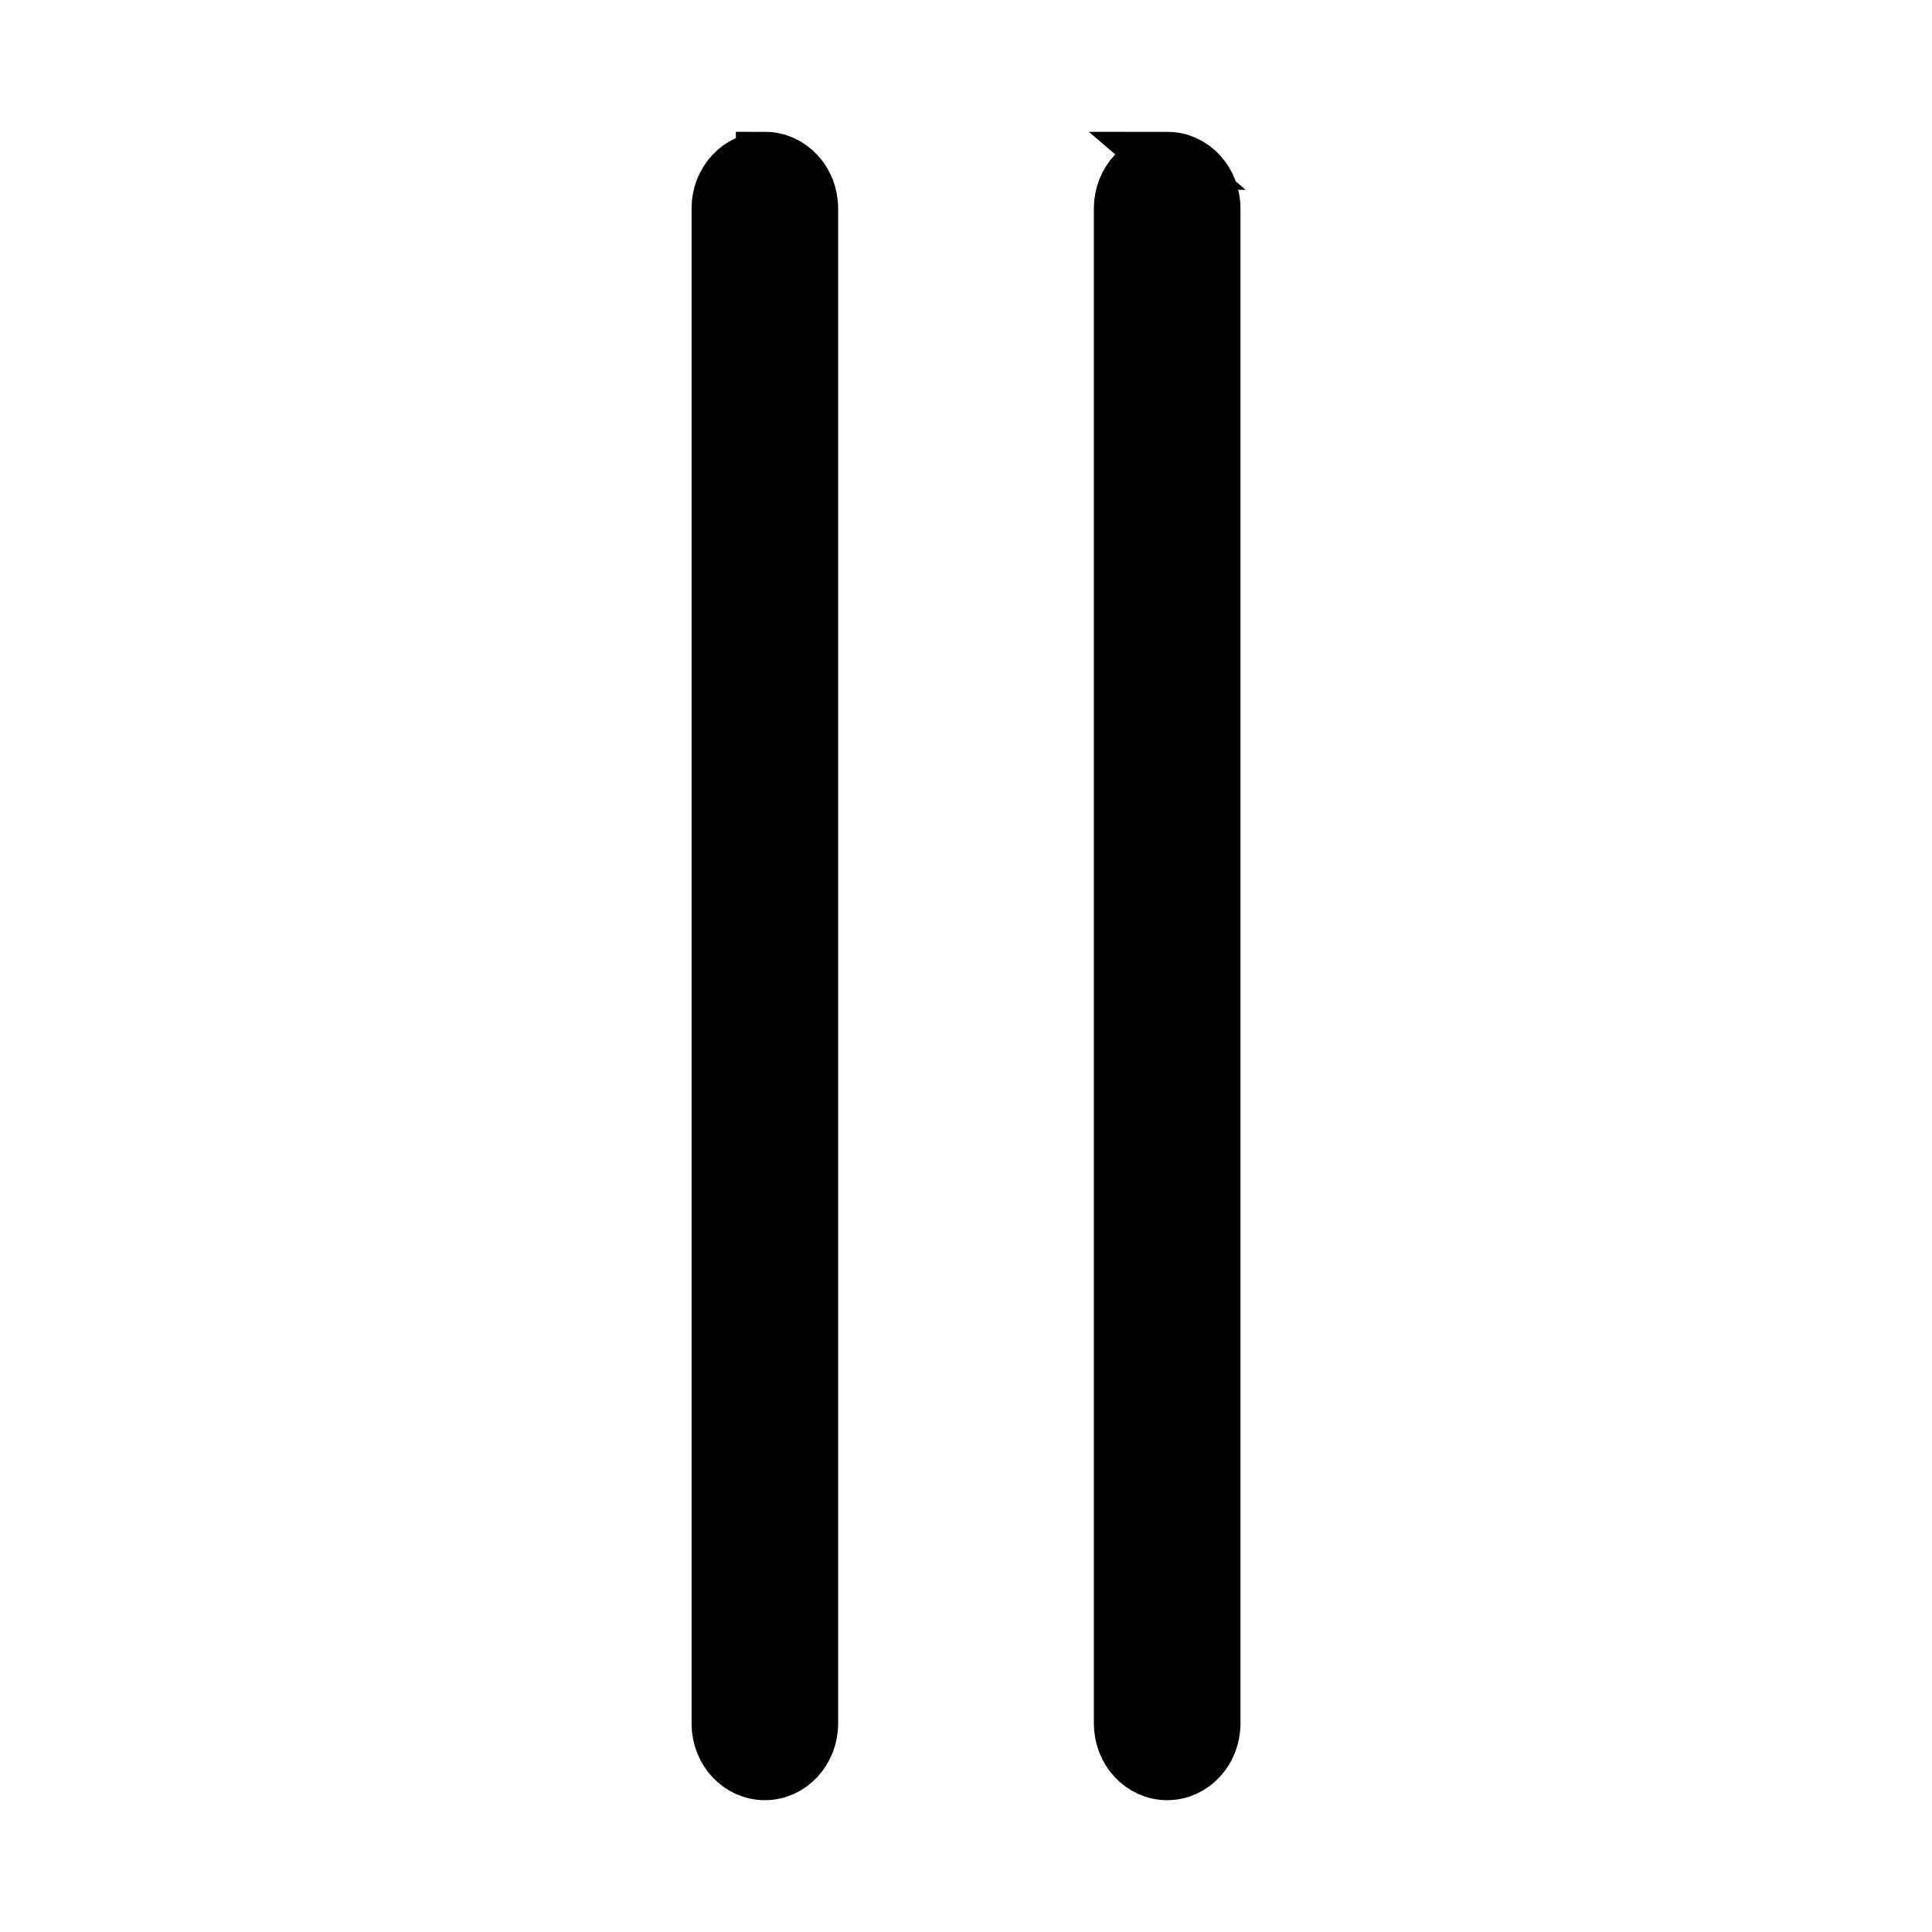 <?xml version="1.0" encoding="UTF-8"?>
<svg id="svg5" width="100" height="100" version="1.1" xmlns="http://www.w3.org/2000/svg" xmlns:cc="http://creativecommons.org/ns#" xmlns:dc="http://purl.org/dc/elements/1.1/" xmlns:rdf="http://www.w3.org/1999/02/22-rdf-syntax-ns#">
 <path id="path3" d="m60.414 8.323c1.269 0 2.292 1.104 2.292 2.466v78.418c0 1.363-1.025 2.47-2.291 2.47-1.27 0-2.297-1.105-2.297-2.47v-78.421c0-1.359 1.03-2.462 2.297-2.462zm-20.826 0c1.269 0 2.294 1.104 2.294 2.466v78.418c0 1.363-1.028 2.47-2.294 2.47s-2.293-1.105-2.293-2.47v-78.421c0-1.359 1.03-2.462 2.293-2.462z" stroke="#000" stroke-miterlimit="10" stroke-width="3"/>
</svg>
